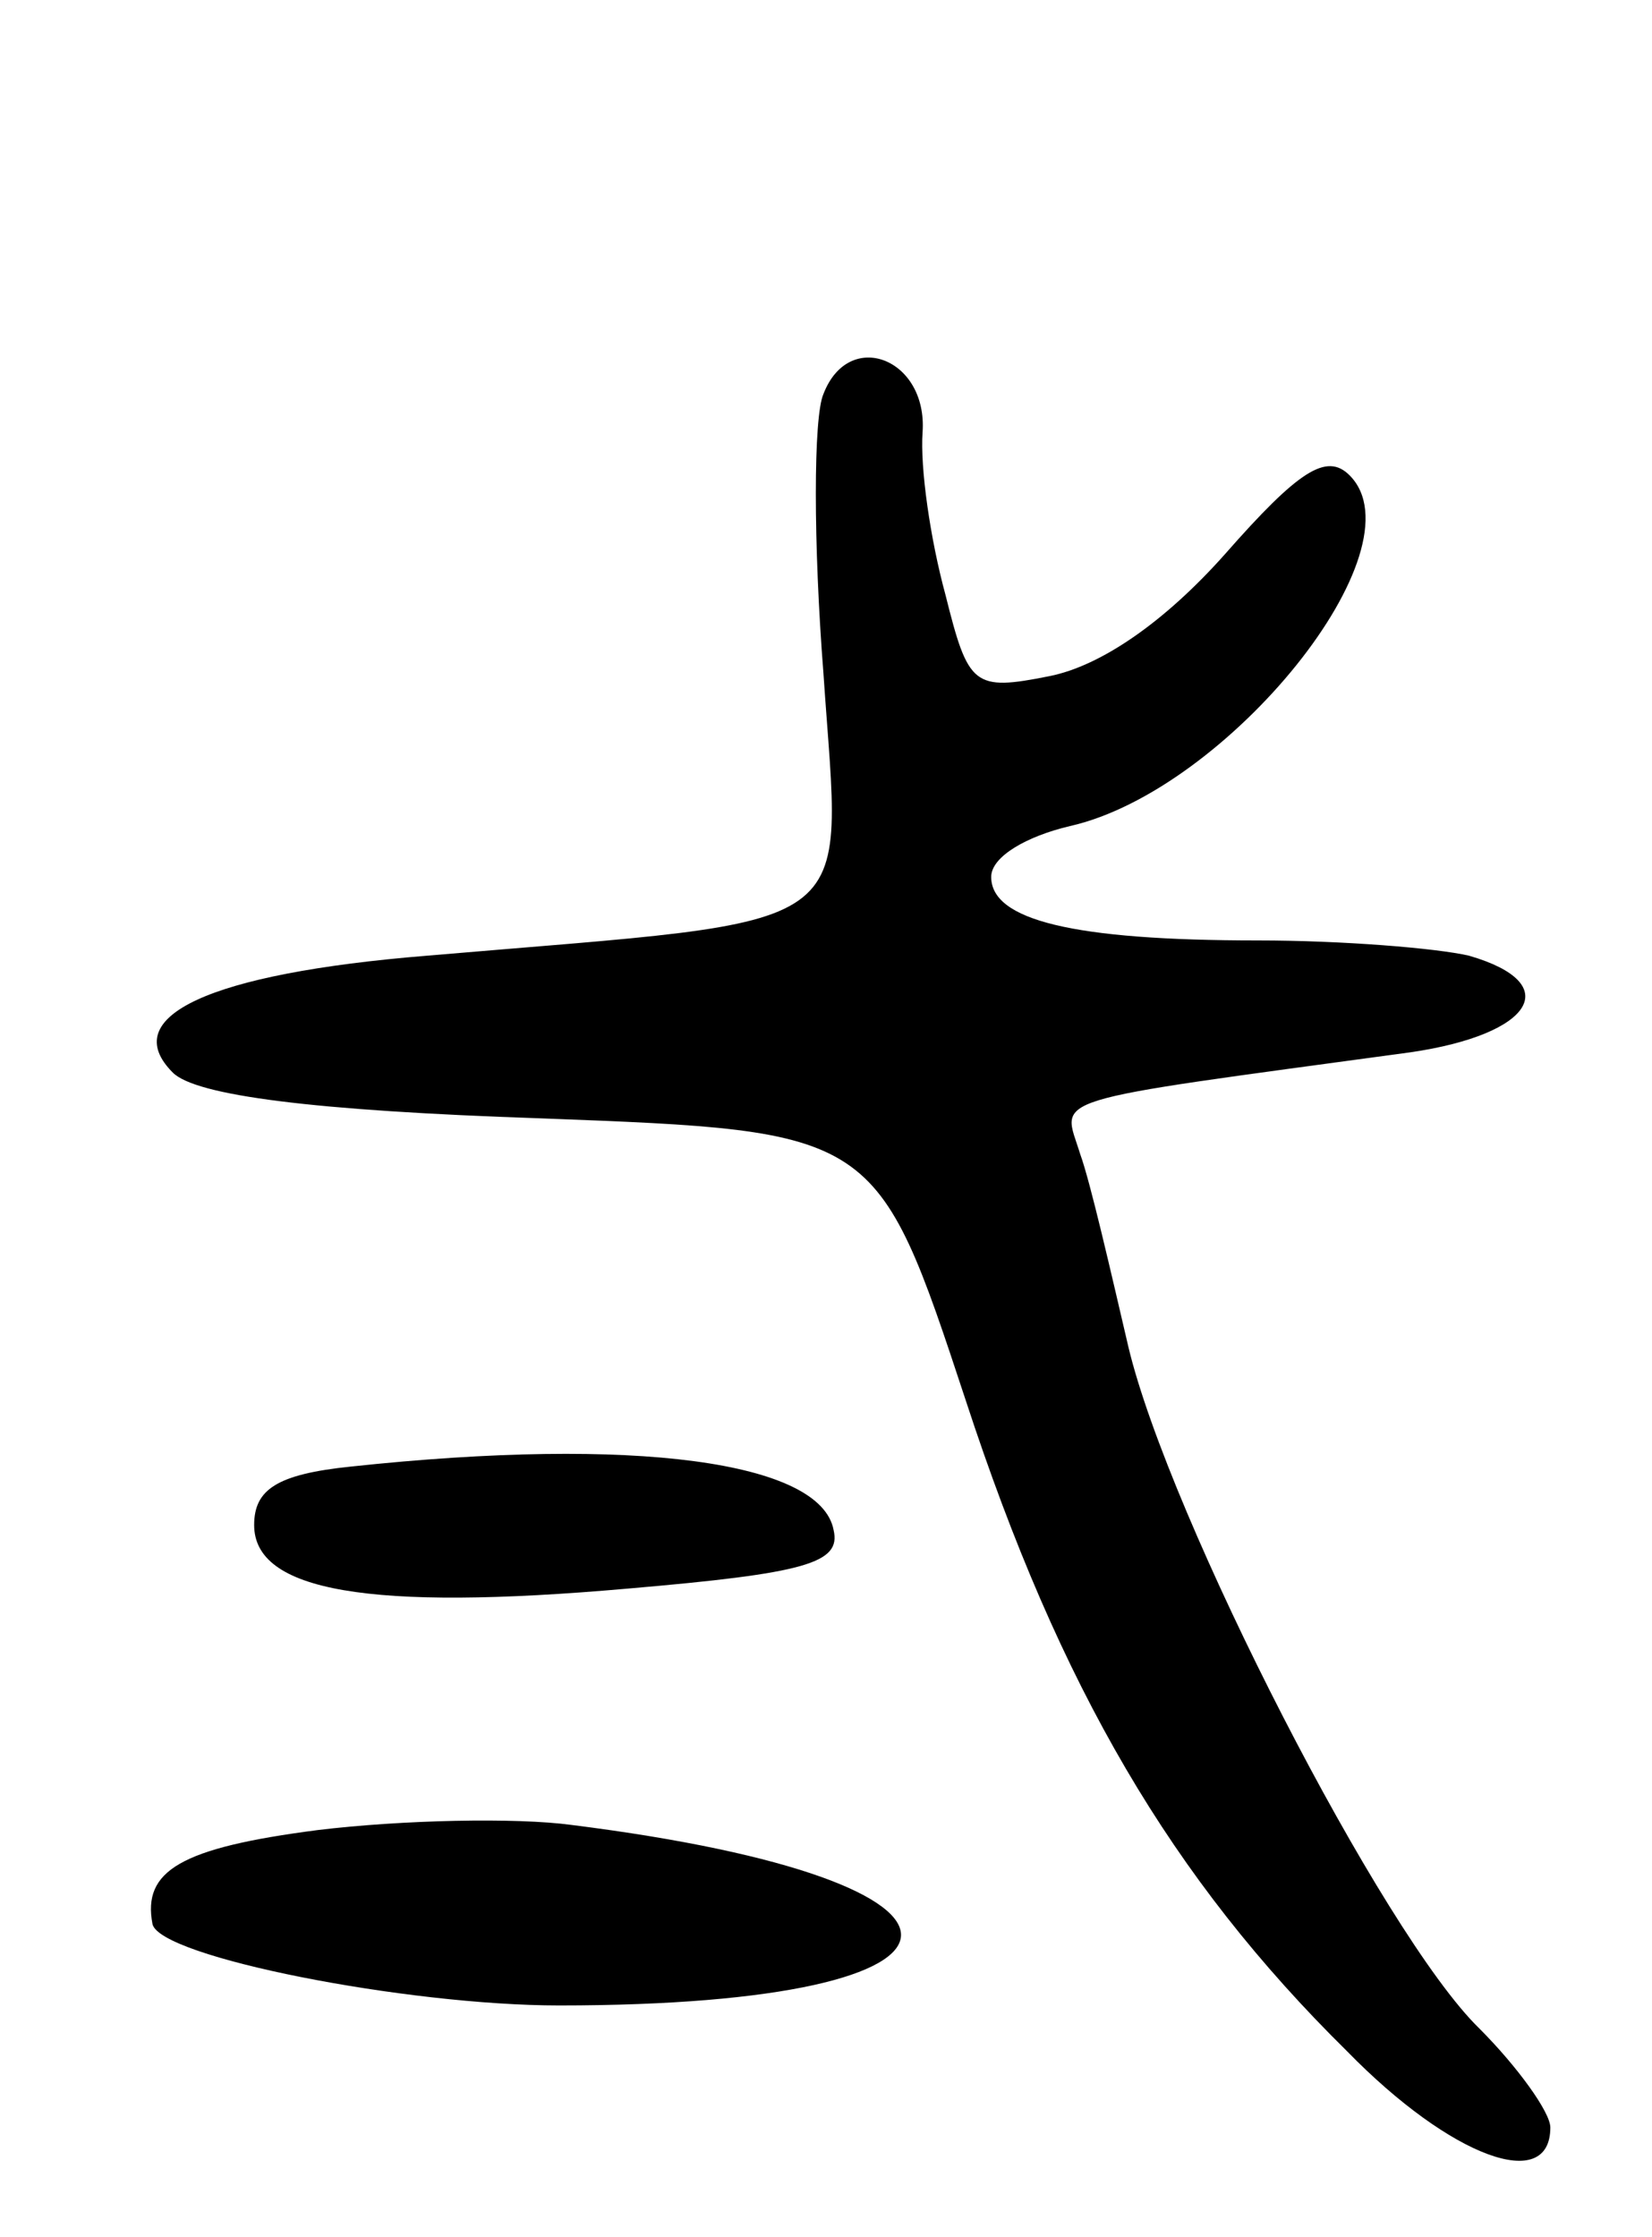 <svg version="1.0" xmlns="http://www.w3.org/2000/svg"
 width="65pt" height="88pt" viewBox="0 0 65 88"
 preserveAspectRatio="xMidYMid meet">
<g transform="translate(0,88) scale(0.1,-0.1)"
fill="#000000" stroke="none">
<path d="M324 725 c-4 -9 -4 -59 0 -110 7 -105 19 -96 -156 -111 -86 -7 -122
-24 -100 -46 9 -9 55 -15 145 -18 132 -5 132 -5 167 -111 37 -113 81 -188 150
-256 41 -42 80 -56 80 -30 0 6 -13 24 -28 39 -38 37 -122 201 -138 268 -7 30
-15 65 -19 76 -7 23 -17 20 130 40 48 7 61 27 23 38 -13 3 -50 6 -83 6 -73 0
-105 8 -105 25 0 8 14 16 31 20 62 14 139 109 110 138 -9 9 -20 2 -49 -31 -24
-27 -49 -44 -69 -48 -30 -6 -32 -4 -41 32 -6 22 -10 50 -9 64 2 29 -29 41 -39
15z"/>
<path d="M138 303 c-29 -3 -38 -9 -38 -23 0 -26 45 -34 147 -25 70 6 84 10 81
23 -5 27 -78 37 -190 25z"/>
<path d="M125 160 c-54 -7 -69 -16 -65 -37 3 -13 100 -32 160 -32 177 0 180
49 5 71 -22 3 -67 2 -100 -2z"/>
</g>
</svg>
